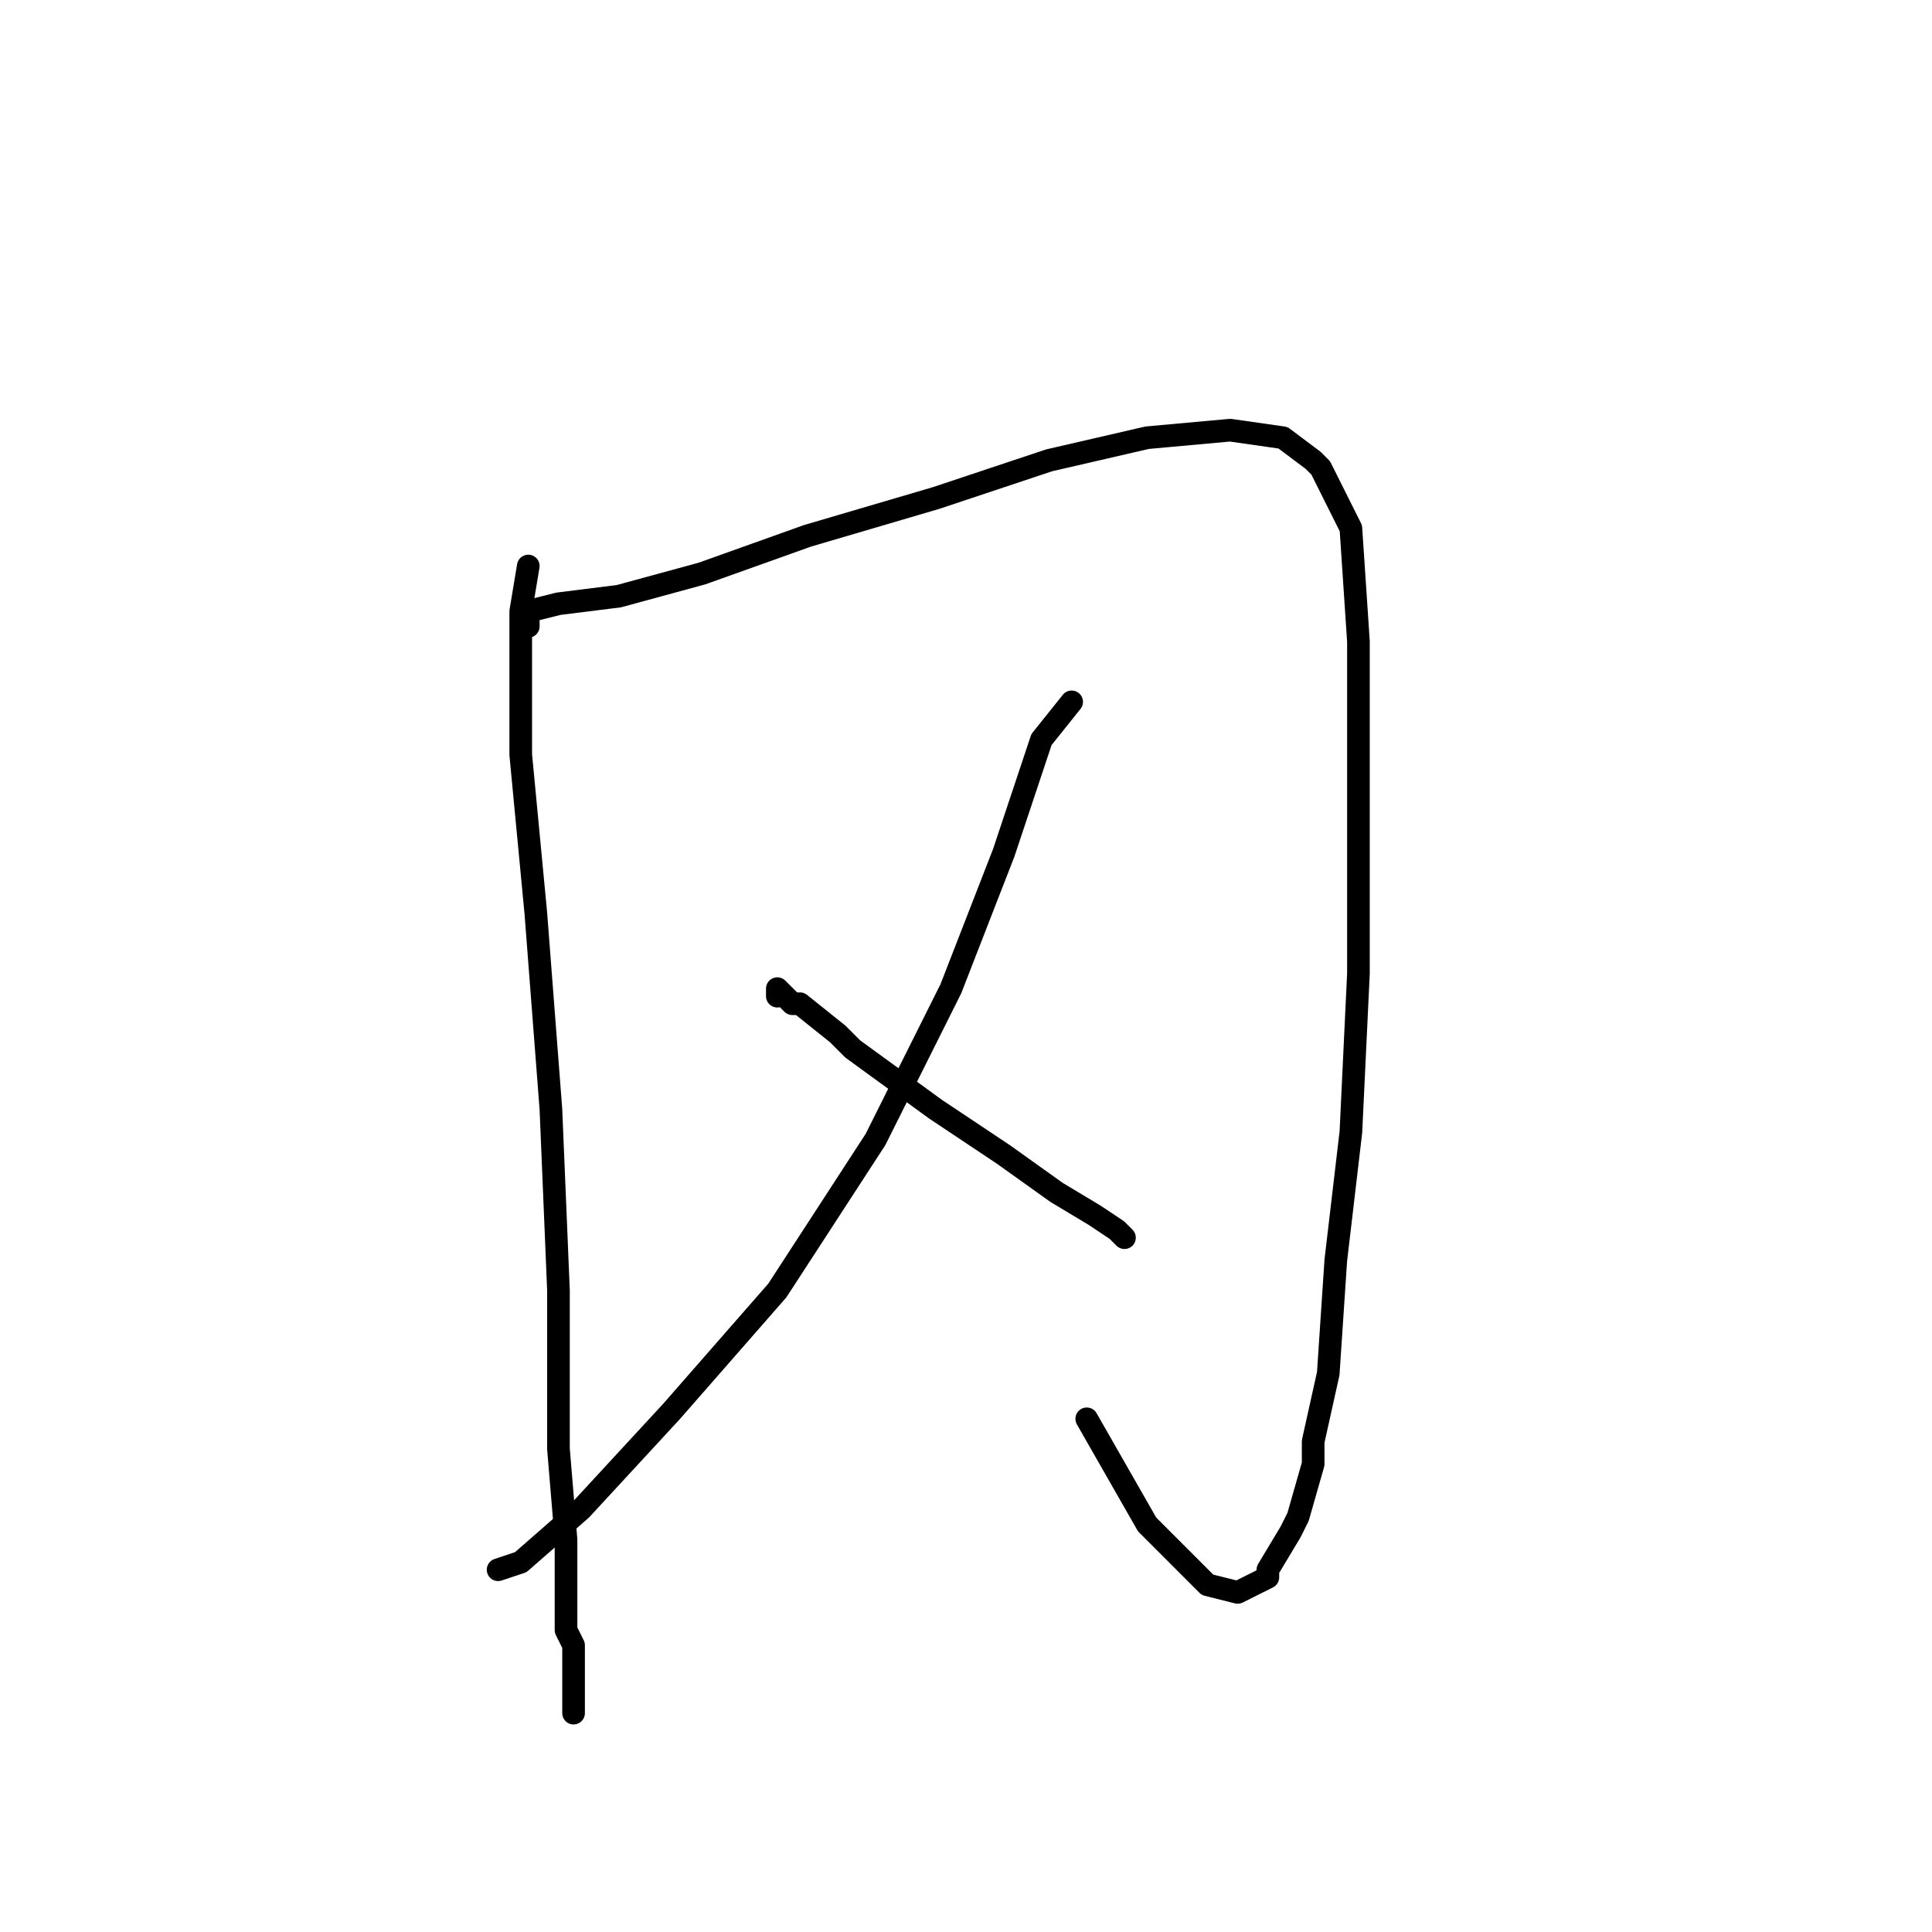 <?xml version="1.0" standalone="no"?>
    <svg width="256" height="256" xmlns="http://www.w3.org/2000/svg" version="1.1">
    <polyline stroke="black" stroke-width="3" stroke-linecap="round" fill="transparent" stroke-linejoin="round" points="70 75 69 81 69 100 71 121 73 147 74 171 74 192 75 204 75 208 75 216 76 218 76 225 76 227 76 227 " />
        <polyline stroke="black" stroke-width="3" stroke-linecap="round" fill="transparent" stroke-linejoin="round" points="70 83 70 81 74 80 82 79 93 76 107 71 124 66 139 61 152 58 163 57 170 58 174 61 175 62 179 70 180 85 180 106 180 129 179 150 177 167 176 182 174 191 174 194 172 201 171 203 168 208 168 209 164 211 160 210 152 202 144 188 144 188 " />
        <polyline stroke="black" stroke-width="3" stroke-linecap="round" fill="transparent" stroke-linejoin="round" points="142 93 138 98 133 113 126 131 116 151 103 171 89 187 77 200 69 207 66 208 66 208 " />
        <polyline stroke="black" stroke-width="3" stroke-linecap="round" fill="transparent" stroke-linejoin="round" points="103 132 103 131 105 133 106 133 111 137 113 139 124 147 133 153 140 158 145 161 148 163 149 164 149 164 " />
        </svg>